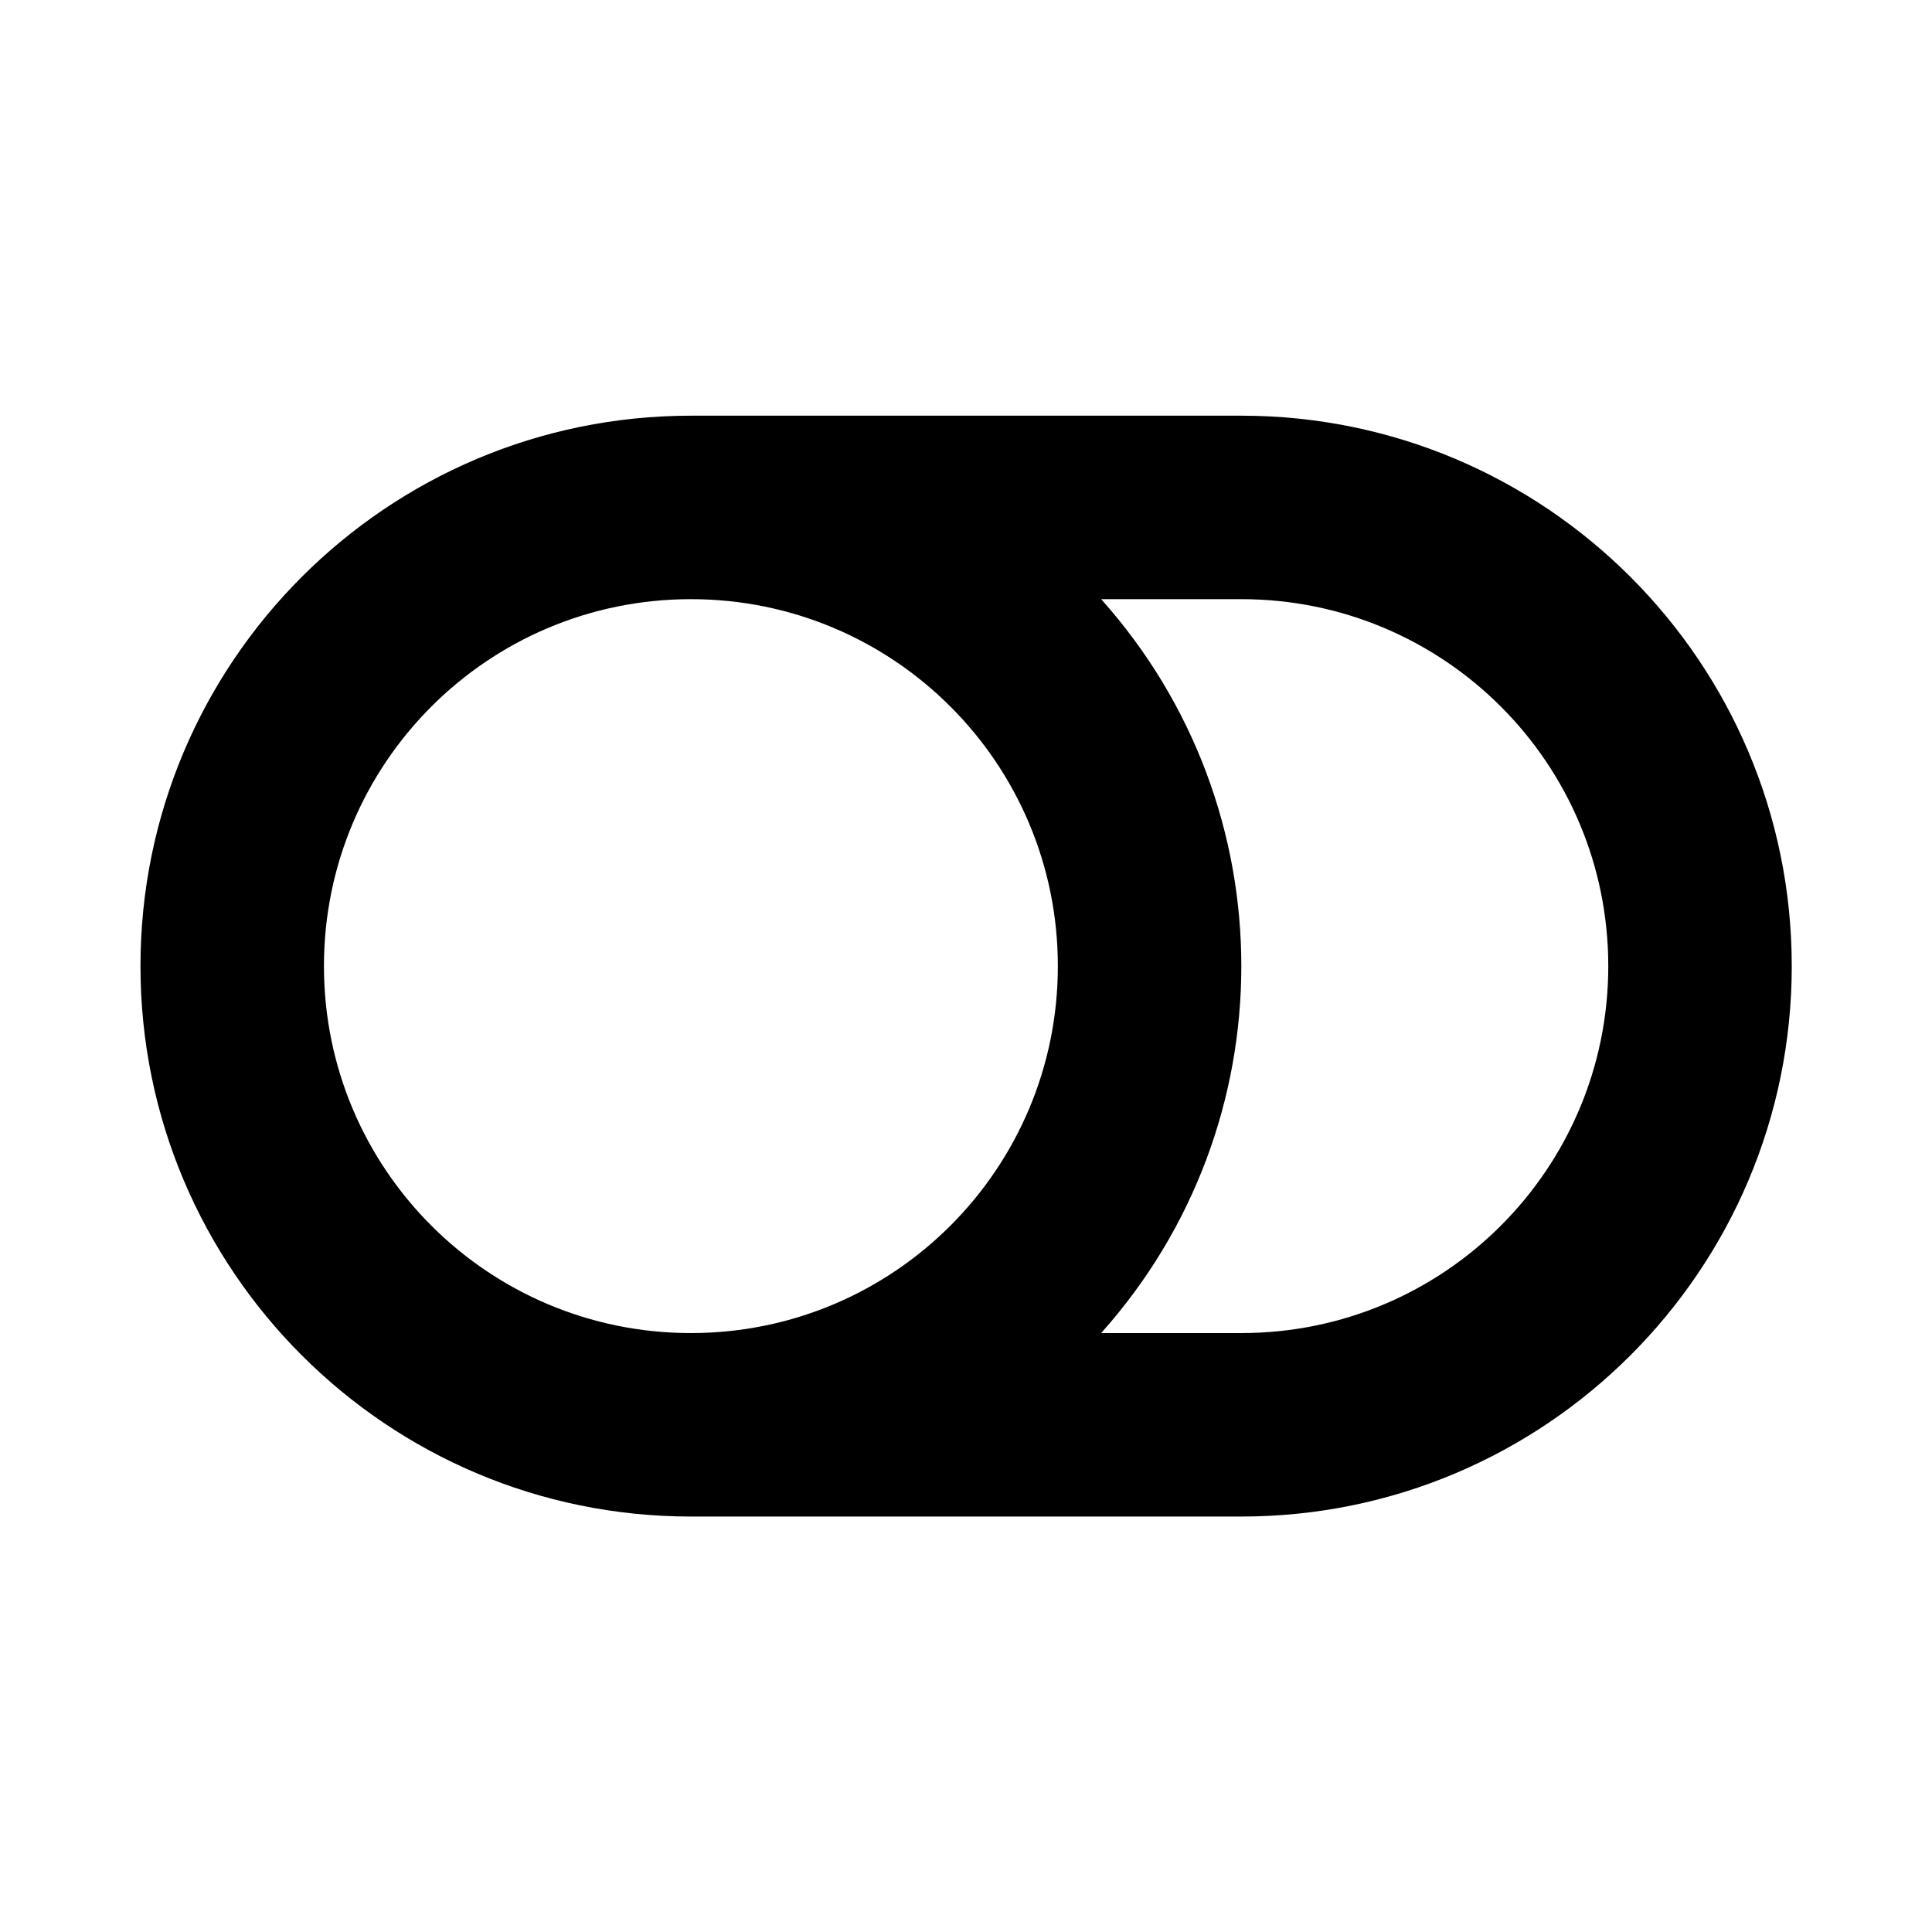 <svg xmlns="http://www.w3.org/2000/svg" width="100%" height="100%" viewBox="0 0 673.92 673.92"><path fill="currentColor" d="M433 145c106 0 192 86 192 192s-86 192-192 192h-192c-106 0-192-86-192-192s86-192 192-192h192zM113 337c0 70.8 57.3 128 128 128 70.8 0 128-57.3 128-128 0-70.8-57.3-128-128-128-70.8 0-128 57.3-128 128zM433 465c70.8 0 128-57.3 128-128 0-70.8-57.3-128-128-128h-48.9c65.2 72.9 65.2 183.1 0 256h48.9z" /></svg>